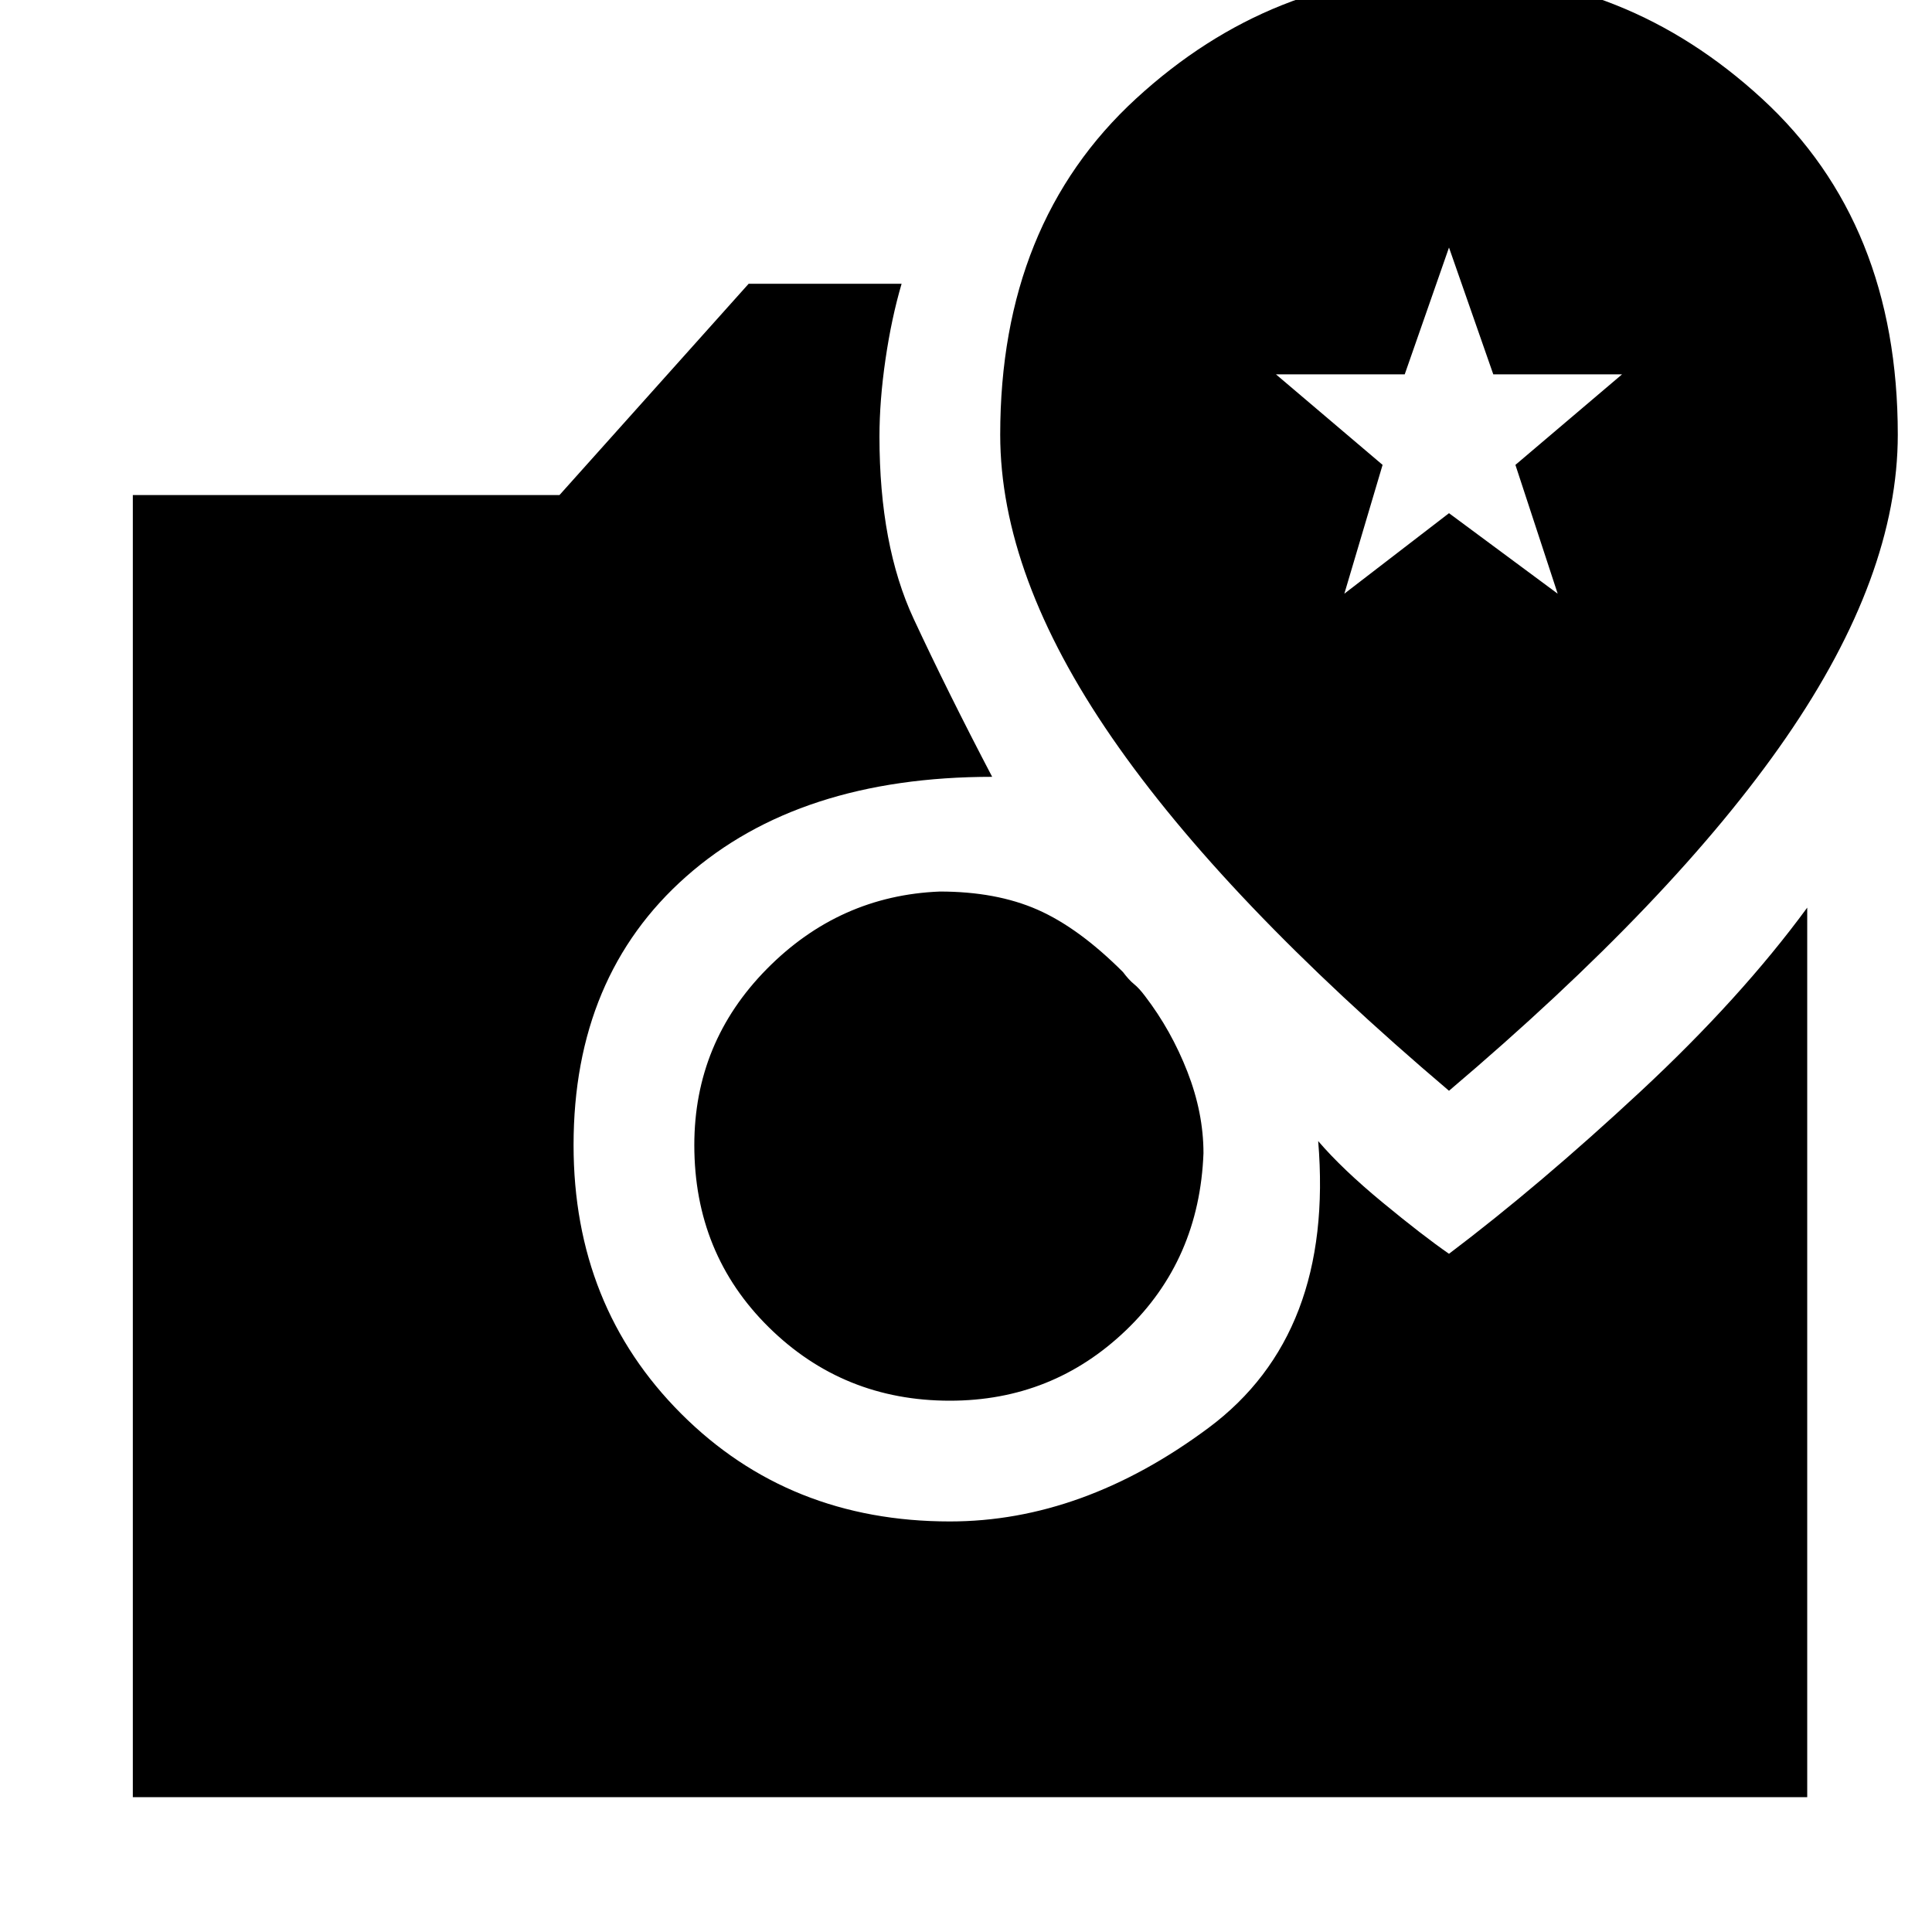 <svg xmlns="http://www.w3.org/2000/svg" height="48" width="48"><path d="M36 27.1q5.6-4.75 8.375-8.775Q47.15 14.3 47.15 10.8q0-5.25-3.375-8.35Q40.4-.65 36-.65t-7.775 3.1q-3.375 3.1-3.375 8.35 0 3.5 2.775 7.525T36 27.1Zm-2.6-12.35.95-3.2L31.7 9.3h3.2L36 6.15l1.1 3.15h3.2l-2.65 2.25 1.05 3.2-2.7-2ZM23.6 34.8q-2.65 0-4.5-1.825t-1.85-4.525q0-2.55 1.8-4.375 1.8-1.825 4.3-1.925 1.4 0 2.425.45t2.125 1.55q.15.2.275.3.125.1.275.3.65.85 1.05 1.875t.4 2.025q-.1 2.65-1.925 4.4Q26.15 34.8 23.6 34.8ZM3.3 44.65V12.3h10.6l4.7-5.25h3.8q-.25.85-.4 1.875-.15 1.025-.15 1.925 0 2.7.85 4.525.85 1.825 1.95 3.925-4.8 0-7.6 2.475t-2.8 6.675q0 4 2.675 6.675T23.6 37.8q3.3 0 6.425-2.325t2.725-7.125q.6.7 1.6 1.525T36 31.15q2.25-1.7 4.75-4.025t4.15-4.575v22.1Z"/></svg>
